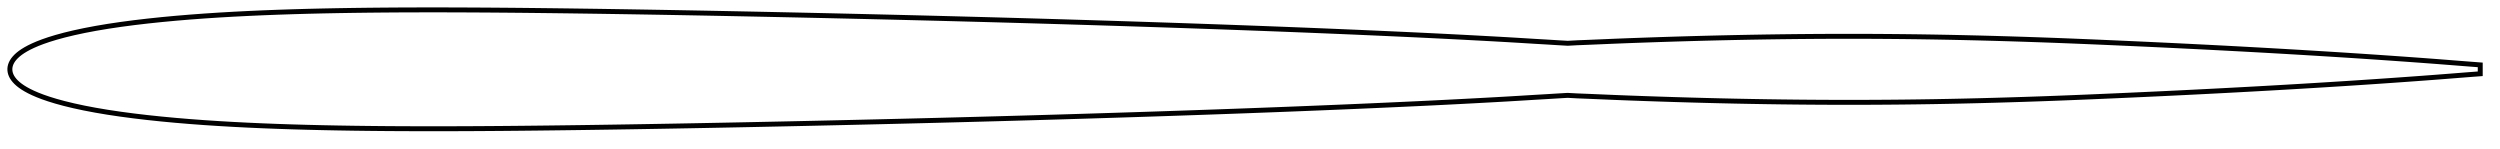 <?xml version="1.0" encoding="utf-8" ?>
<svg baseProfile="full" height="60.114" version="1.1" width="1011.991" xmlns="http://www.w3.org/2000/svg" xmlns:ev="http://www.w3.org/2001/xml-events" xmlns:xlink="http://www.w3.org/1999/xlink"><defs /><polygon fill="none" points="1003.991,26.267 1000.854,26.031 996.471,25.691 991.365,25.288 985.892,24.862 980.195,24.436 974.261,24.007 968.165,23.576 962.022,23.153 955.869,22.74 949.699,22.338 943.512,21.946 937.317,21.563 931.119,21.189 924.918,20.825 918.714,20.469 912.509,20.123 906.301,19.785 900.092,19.455 893.879,19.134 887.662,18.821 881.444,18.514 875.225,18.216 869.007,17.924 862.786,17.64 856.562,17.363 850.342,17.092 844.132,16.829 837.94,16.577 831.764,16.337 825.596,16.114 819.428,15.905 813.261,15.711 807.099,15.532 800.94,15.37 794.783,15.223 788.631,15.093 782.488,14.98 776.351,14.888 770.21,14.814 764.064,14.759 757.917,14.721 751.773,14.702 745.63,14.7 739.485,14.718 733.339,14.753 727.19,14.806 721.036,14.877 714.878,14.964 708.721,15.067 702.567,15.187 696.41,15.323 690.248,15.476 684.089,15.643 677.943,15.824 671.809,16.02 665.702,16.228 659.681,16.444 653.837,16.671 648.267,16.908 643.105,17.127 638.522,17.306 634.61,17.519 630.85,17.303 626.436,17.03 621.387,16.737 615.889,16.399 610.13,16.055 604.176,15.721 598.079,15.391 591.916,15.065 585.74,14.748 579.556,14.44 573.359,14.142 567.146,13.853 560.92,13.57 554.692,13.293 548.469,13.022 542.242,12.759 536.004,12.501 529.765,12.247 523.532,11.999 517.298,11.757 511.056,11.521 504.808,11.288 498.564,11.059 492.321,10.835 486.076,10.616 479.826,10.4 473.575,10.188 467.323,9.98 461.072,9.775 454.821,9.574 448.568,9.377 442.313,9.183 436.059,8.992 429.804,8.804 423.55,8.619 417.296,8.438 411.043,8.26 404.791,8.086 398.537,7.916 392.278,7.749 386.018,7.584 379.757,7.422 373.501,7.262 367.247,7.107 360.991,6.954 354.729,6.805 348.464,6.657 342.201,6.511 335.941,6.368 329.683,6.228 323.424,6.091 317.163,5.956 310.9,5.824 304.637,5.694 298.377,5.567 292.12,5.442 285.866,5.321 279.611,5.204 273.357,5.09 267.103,4.98 260.851,4.873 254.6,4.771 248.352,4.672 242.107,4.578 235.865,4.49 229.624,4.406 223.385,4.328 217.154,4.256 210.932,4.191 204.715,4.135 198.501,4.088 192.292,4.049 186.091,4.021 179.899,4.004 173.717,4.0 167.545,4.01 161.384,4.034 155.232,4.076 149.089,4.135 142.959,4.212 136.844,4.31 130.747,4.43 124.668,4.575 118.609,4.747 112.57,4.947 106.555,5.179 100.567,5.445 94.609,5.748 88.684,6.09 82.797,6.476 76.956,6.908 71.17,7.39 65.445,7.927 59.801,8.52 54.264,9.171 48.874,9.884 43.679,10.657 38.738,11.488 34.112,12.367 29.869,13.279 26.06,14.201 22.708,15.116 19.81,16.006 17.325,16.86 15.201,17.68 13.381,18.468 11.811,19.226 10.453,19.962 9.271,20.681 8.243,21.388 7.35,22.09 6.577,22.793 5.913,23.495 5.349,24.2 4.887,24.907 4.524,25.616 4.258,26.325 4.085,27.028 4.001,27.714 4.0,28.379 4.082,29.064 4.252,29.767 4.515,30.476 4.875,31.185 5.335,31.892 5.896,32.597 6.558,33.3 7.327,34.002 8.217,34.704 9.241,35.411 10.418,36.129 11.771,36.865 13.334,37.623 15.147,38.41 17.262,39.229 19.735,40.082 22.621,40.972 25.96,41.886 29.757,42.808 33.988,43.721 38.603,44.601 43.536,45.433 48.726,46.207 54.113,46.922 59.646,47.576 65.287,48.17 71.009,48.708 76.796,49.192 82.635,49.626 88.519,50.013 94.444,50.357 100.403,50.661 106.39,50.928 112.401,51.161 118.437,51.362 124.498,51.534 130.58,51.68 136.678,51.802 142.791,51.901 148.917,51.979 155.057,52.038 161.21,52.079 167.372,52.104 173.545,52.114 179.728,52.111 185.921,52.095 192.122,52.068 198.328,52.03 204.539,51.983 210.756,51.926 216.982,51.862 223.214,51.79 229.451,51.713 235.69,51.63 241.932,51.541 248.178,51.447 254.428,51.349 260.68,51.247 266.93,51.141 273.182,51.031 279.436,50.917 285.692,50.799 291.948,50.679 298.205,50.555 304.463,50.428 310.725,50.298 316.988,50.166 323.249,50.032 329.508,49.895 335.767,49.754 342.028,49.611 348.292,49.466 354.556,49.319 360.817,49.169 367.074,49.017 373.329,48.862 379.585,48.703 385.843,48.541 392.103,48.376 398.362,48.209 404.616,48.039 410.868,47.865 417.122,47.688 423.378,47.507 429.631,47.323 435.882,47.135 442.136,46.944 448.394,46.749 454.65,46.552 460.902,46.352 467.15,46.148 473.399,45.94 479.649,45.728 485.902,45.512 492.15,45.293 498.391,45.07 504.634,44.842 510.881,44.609 517.124,44.372 523.358,44.131 529.591,43.883 535.832,43.629 542.071,43.372 548.298,43.109 554.519,42.839 560.745,42.561 566.972,42.278 573.188,41.989 579.386,41.692 585.57,41.385 591.745,41.069 597.908,40.743 604.009,40.413 609.971,40.079 615.741,39.735 621.256,39.397 626.327,39.101 630.768,38.829 634.55,38.605 638.469,38.816 643.065,38.998 648.238,39.217 653.817,39.454 659.668,39.681 665.691,39.897 671.799,40.105 677.935,40.301 684.082,40.483 690.24,40.65 696.401,40.803 702.557,40.94 708.711,41.059 714.87,41.162 721.03,41.25 727.183,41.321 733.33,41.375 739.476,41.41 745.623,41.427 751.767,41.427 757.909,41.408 764.054,41.37 770.2,41.314 776.343,41.241 782.482,41.148 788.624,41.037 794.772,40.907 800.928,40.76 807.09,40.597 813.254,40.418 819.421,40.225 825.587,40.016 831.754,39.793 837.93,39.553 844.125,39.301 850.336,39.038 856.554,38.768 862.776,38.491 868.999,38.206 875.219,37.916 881.436,37.617 887.651,37.311 893.867,36.997 900.084,36.676 906.295,36.347 912.5,36.009 918.705,35.663 924.91,35.307 931.113,34.943 937.31,34.57 943.503,34.187 949.69,33.795 955.86,33.393 962.013,32.98 968.156,32.557 974.252,32.126 980.187,31.697 985.886,31.271 991.361,30.845 996.469,30.442 1000.854,30.102 1003.991,29.867" stroke="black" stroke-width="2.0" /></svg>